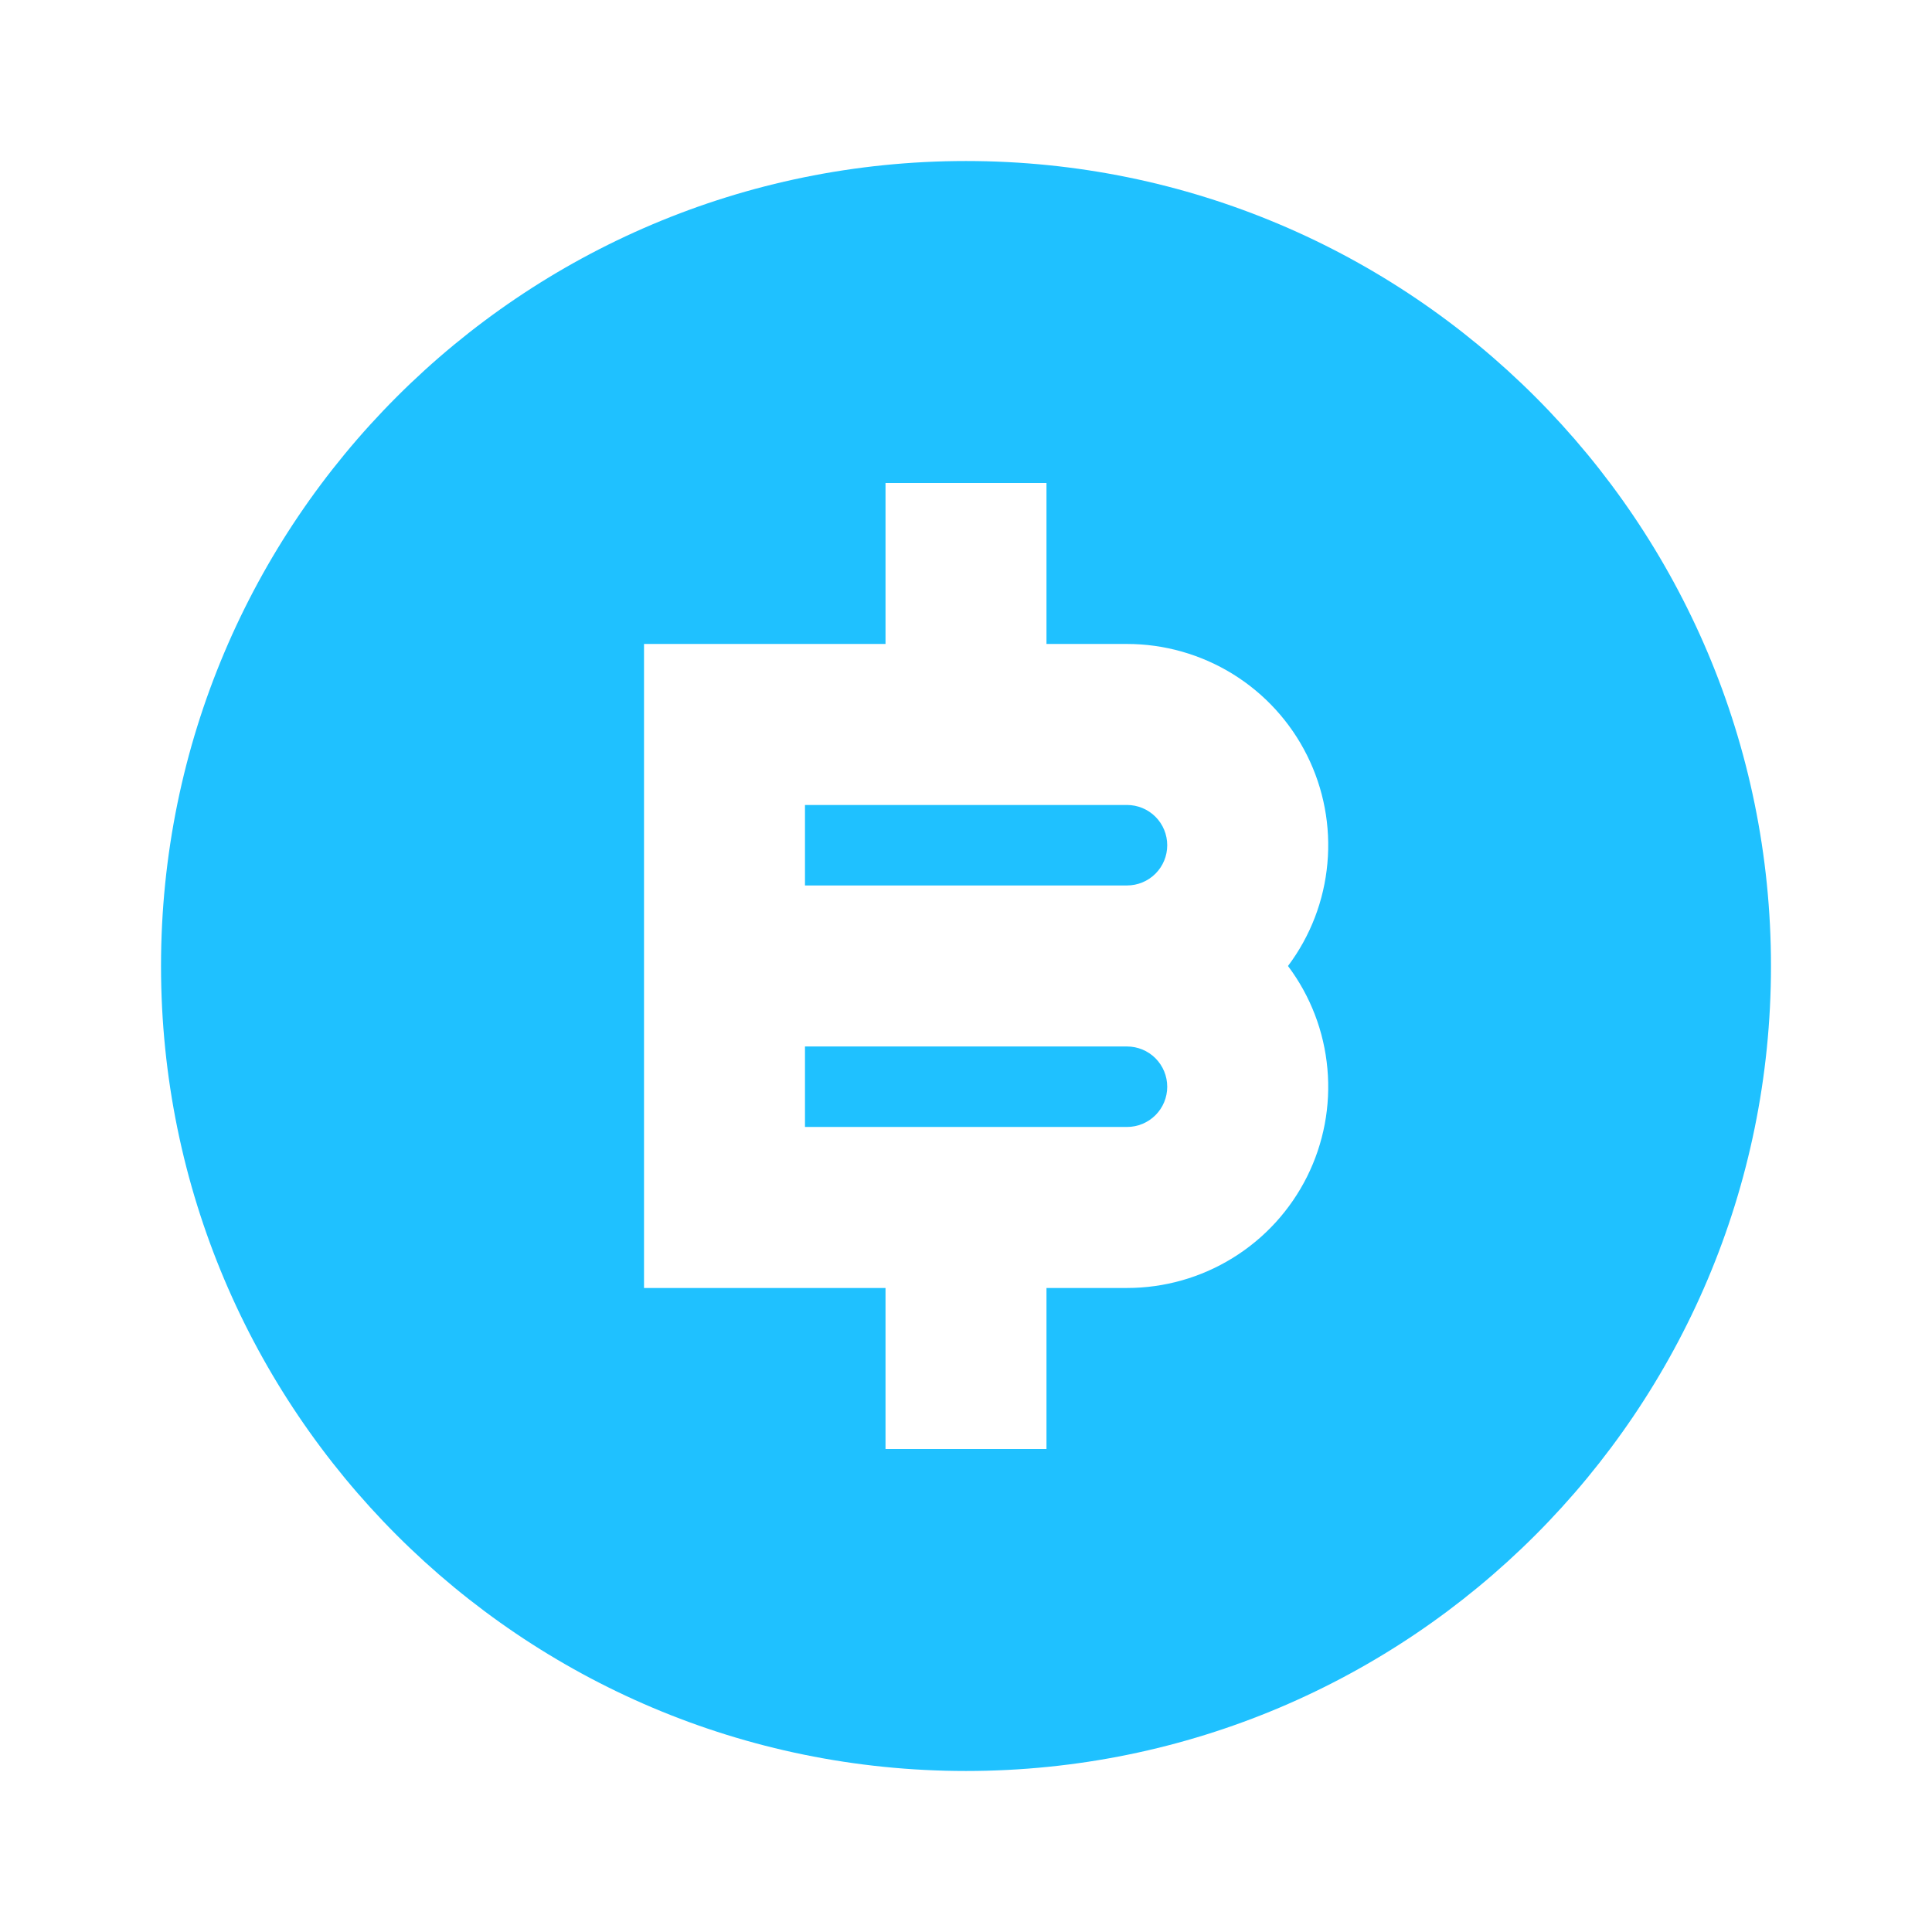 <svg width="32" height="32" viewBox="0 0 32 32" fill="none" xmlns="http://www.w3.org/2000/svg">
<g clip-path="url(#clip0_2643_918)">
<path d="M16 29.333C8.636 29.333 2.667 23.364 2.667 16C2.667 8.636 8.636 2.667 16 2.667C23.364 2.667 29.333 8.636 29.333 16C29.333 23.364 23.364 29.333 16 29.333ZM14.667 21.333V24H17.333V21.333H18.667C19.286 21.333 19.892 21.161 20.419 20.835C20.946 20.51 21.371 20.044 21.648 19.491C21.925 18.937 22.042 18.317 21.986 17.701C21.931 17.084 21.705 16.495 21.333 16C21.705 15.505 21.931 14.916 21.986 14.299C22.042 13.683 21.925 13.063 21.648 12.509C21.371 11.955 20.946 11.49 20.419 11.164C19.892 10.839 19.286 10.666 18.667 10.666H17.333V8H14.667V10.666H10.667V21.333H14.667ZM13.333 17.333H18.667C18.843 17.333 19.013 17.403 19.138 17.528C19.263 17.654 19.333 17.823 19.333 18C19.333 18.177 19.263 18.346 19.138 18.471C19.013 18.596 18.843 18.666 18.667 18.666H13.333V17.333ZM13.333 13.333H18.667C18.843 13.333 19.013 13.403 19.138 13.528C19.263 13.653 19.333 13.823 19.333 14C19.333 14.177 19.263 14.346 19.138 14.471C19.013 14.596 18.843 14.666 18.667 14.666H13.333V13.333Z" fill="#1FC1FF"/>
</g>
<defs>
<clipPath id="clip0_2643_918">
<rect width="32" height="32" fill="white"/>
</clipPath>
</defs>
</svg>
